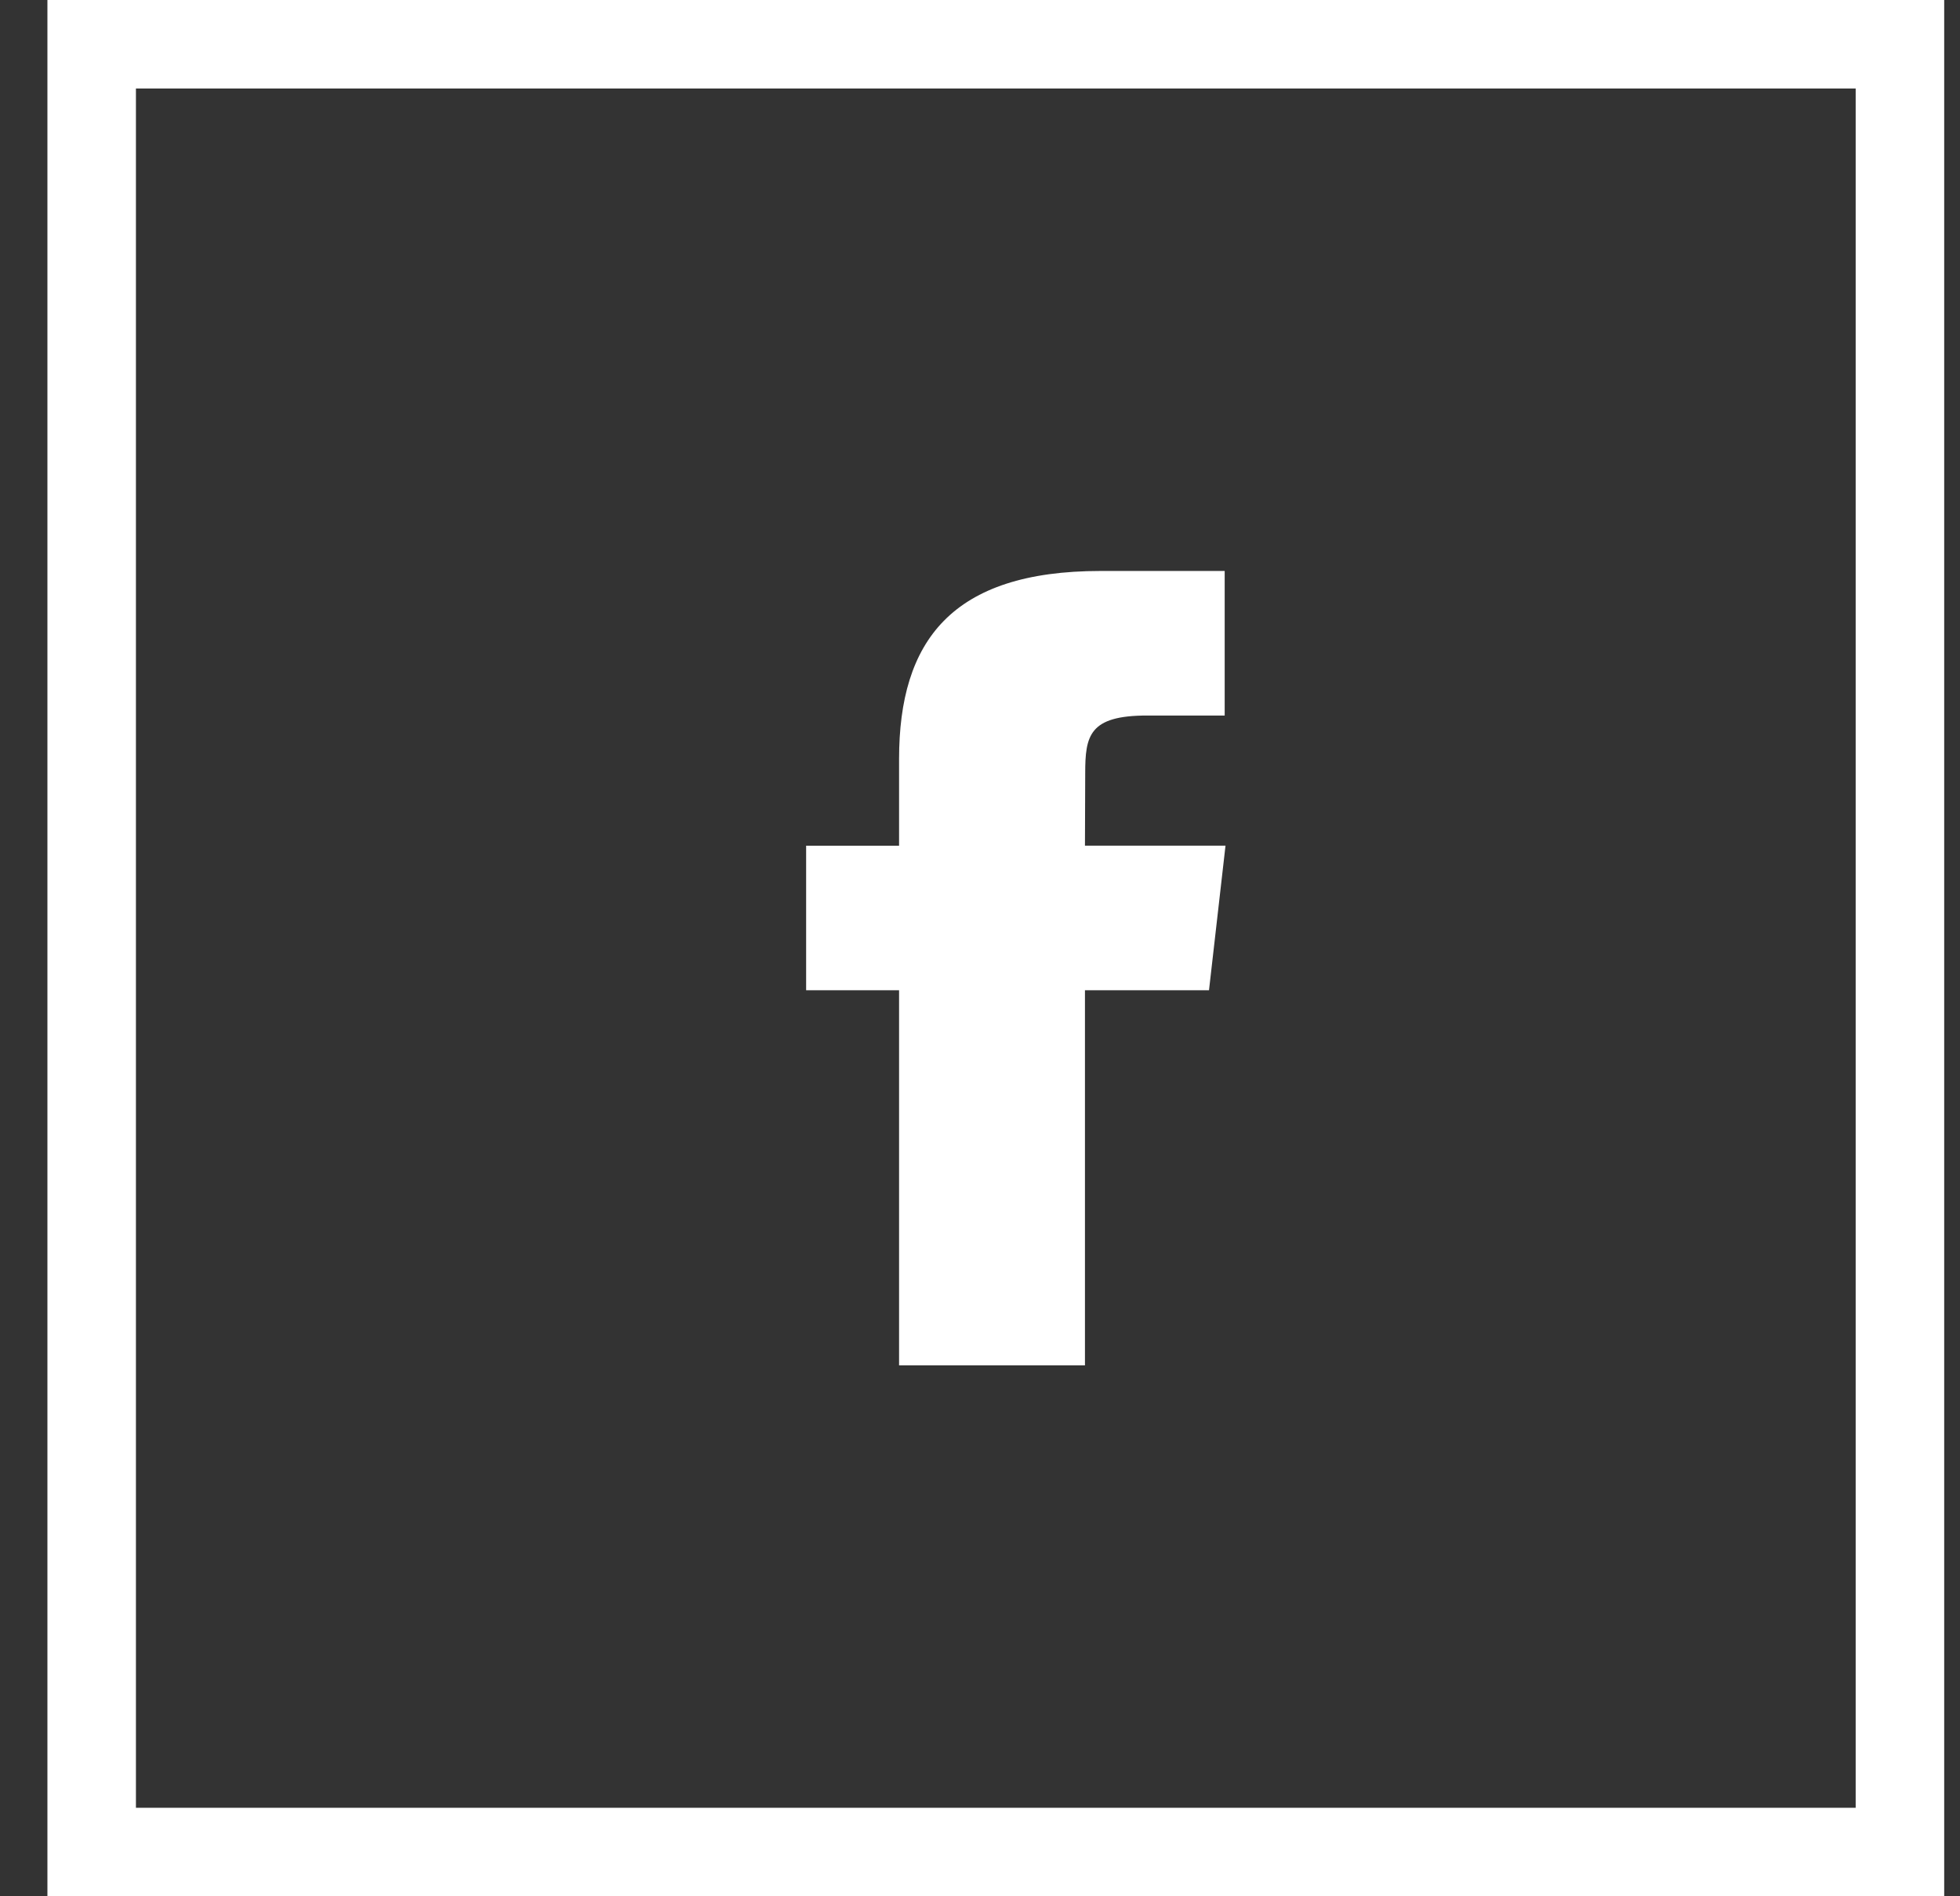 <svg width="31" height="30" viewBox="0 0 31 30" fill="none" xmlns="http://www.w3.org/2000/svg">
<rect x="0" y="0" width="31" height="30" fill="#333333" stroke="none"/>
<rect x="1.45" y="0.7" width="28.6" height="28.6" stroke="white" stroke-width="1.4"/>
<path d="M17.16 21.601H14.22V15.666H12.75V13.38H14.22V12.008C14.22 10.143 15.049 9.033 17.407 9.033H19.37V11.32H18.143C17.225 11.32 17.164 11.639 17.164 12.236L17.16 13.379H19.383L19.122 15.666H17.16V21.601Z" fill="white"/>
</svg>
